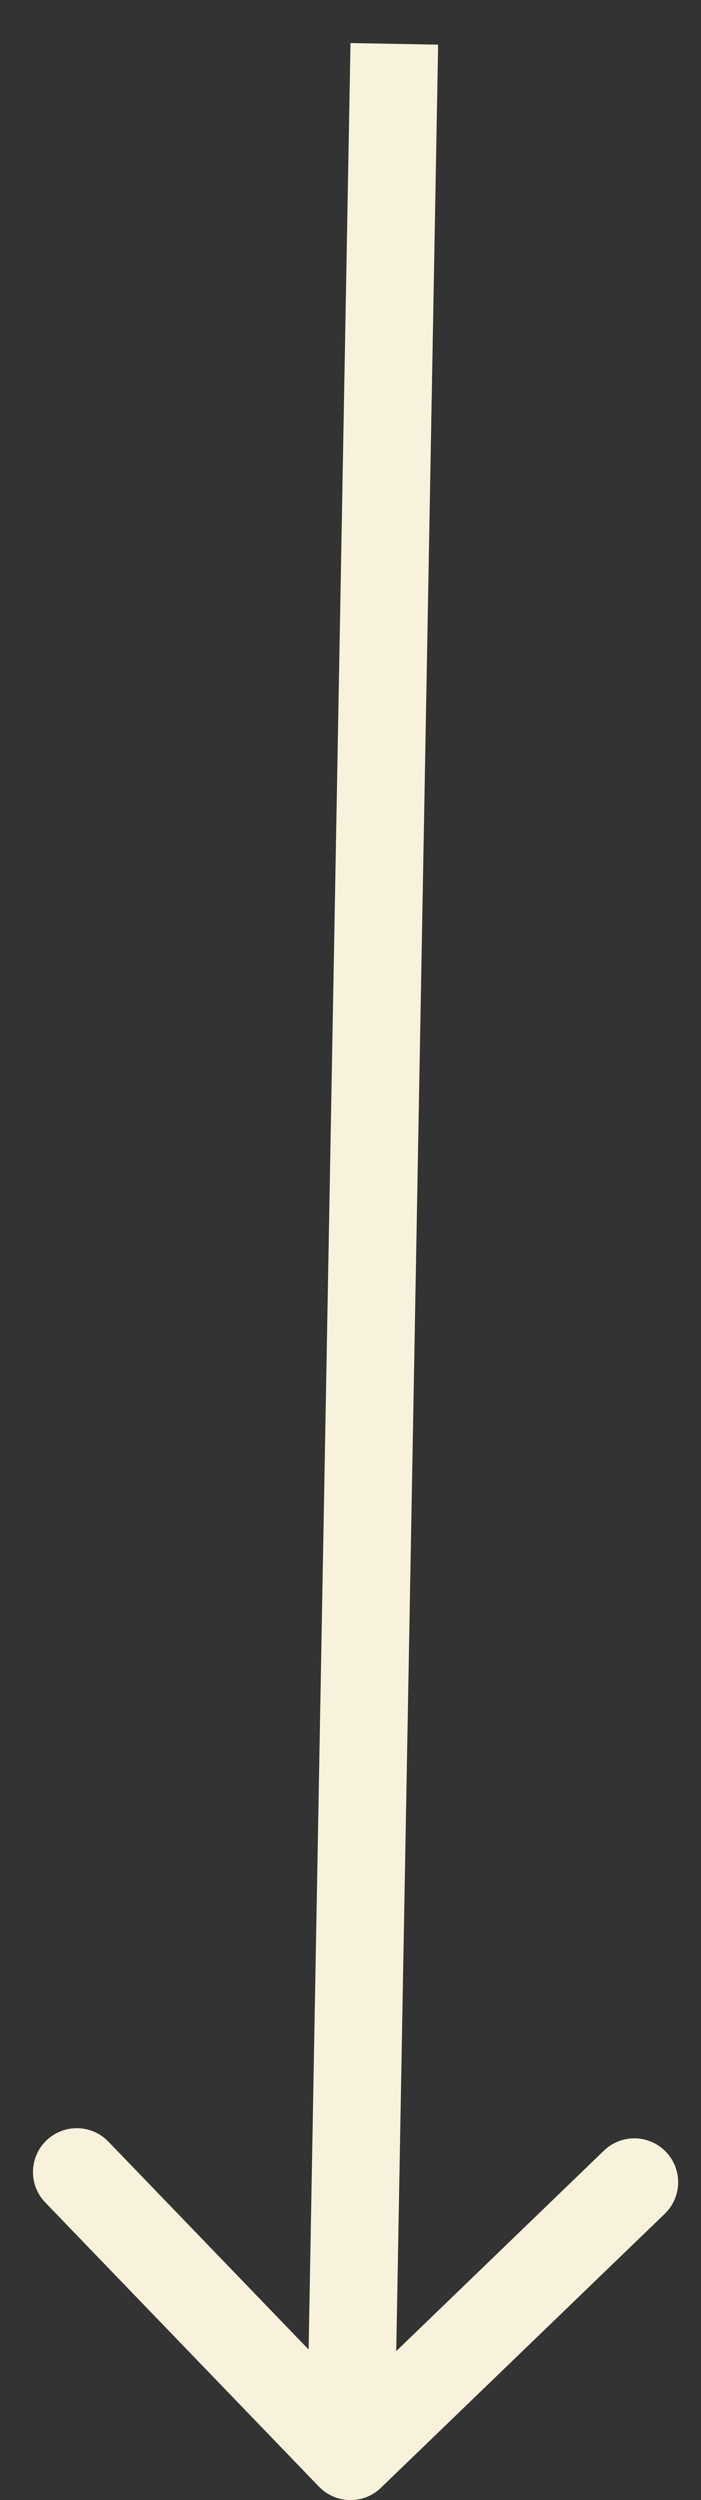 <svg width="16" height="57" viewBox="0 0 16 57" fill="none" xmlns="http://www.w3.org/2000/svg">
<rect x="0" y="0" width="16" height="57" fill="#333333" stroke="none"/>
<path d="M7.28 56.694C7.664 57.092 8.297 57.103 8.694 56.72L15.173 50.473C15.57 50.089 15.582 49.456 15.198 49.059C14.815 48.661 14.182 48.65 13.784 49.033L8.026 54.586L2.473 48.827C2.089 48.43 1.456 48.418 1.059 48.802C0.661 49.185 0.65 49.818 1.033 50.215L7.28 56.694ZM8 0.982L7 55.982L9 56.018L10 1.018L8 0.982Z" fill="#F8F2DC"/>
</svg>

